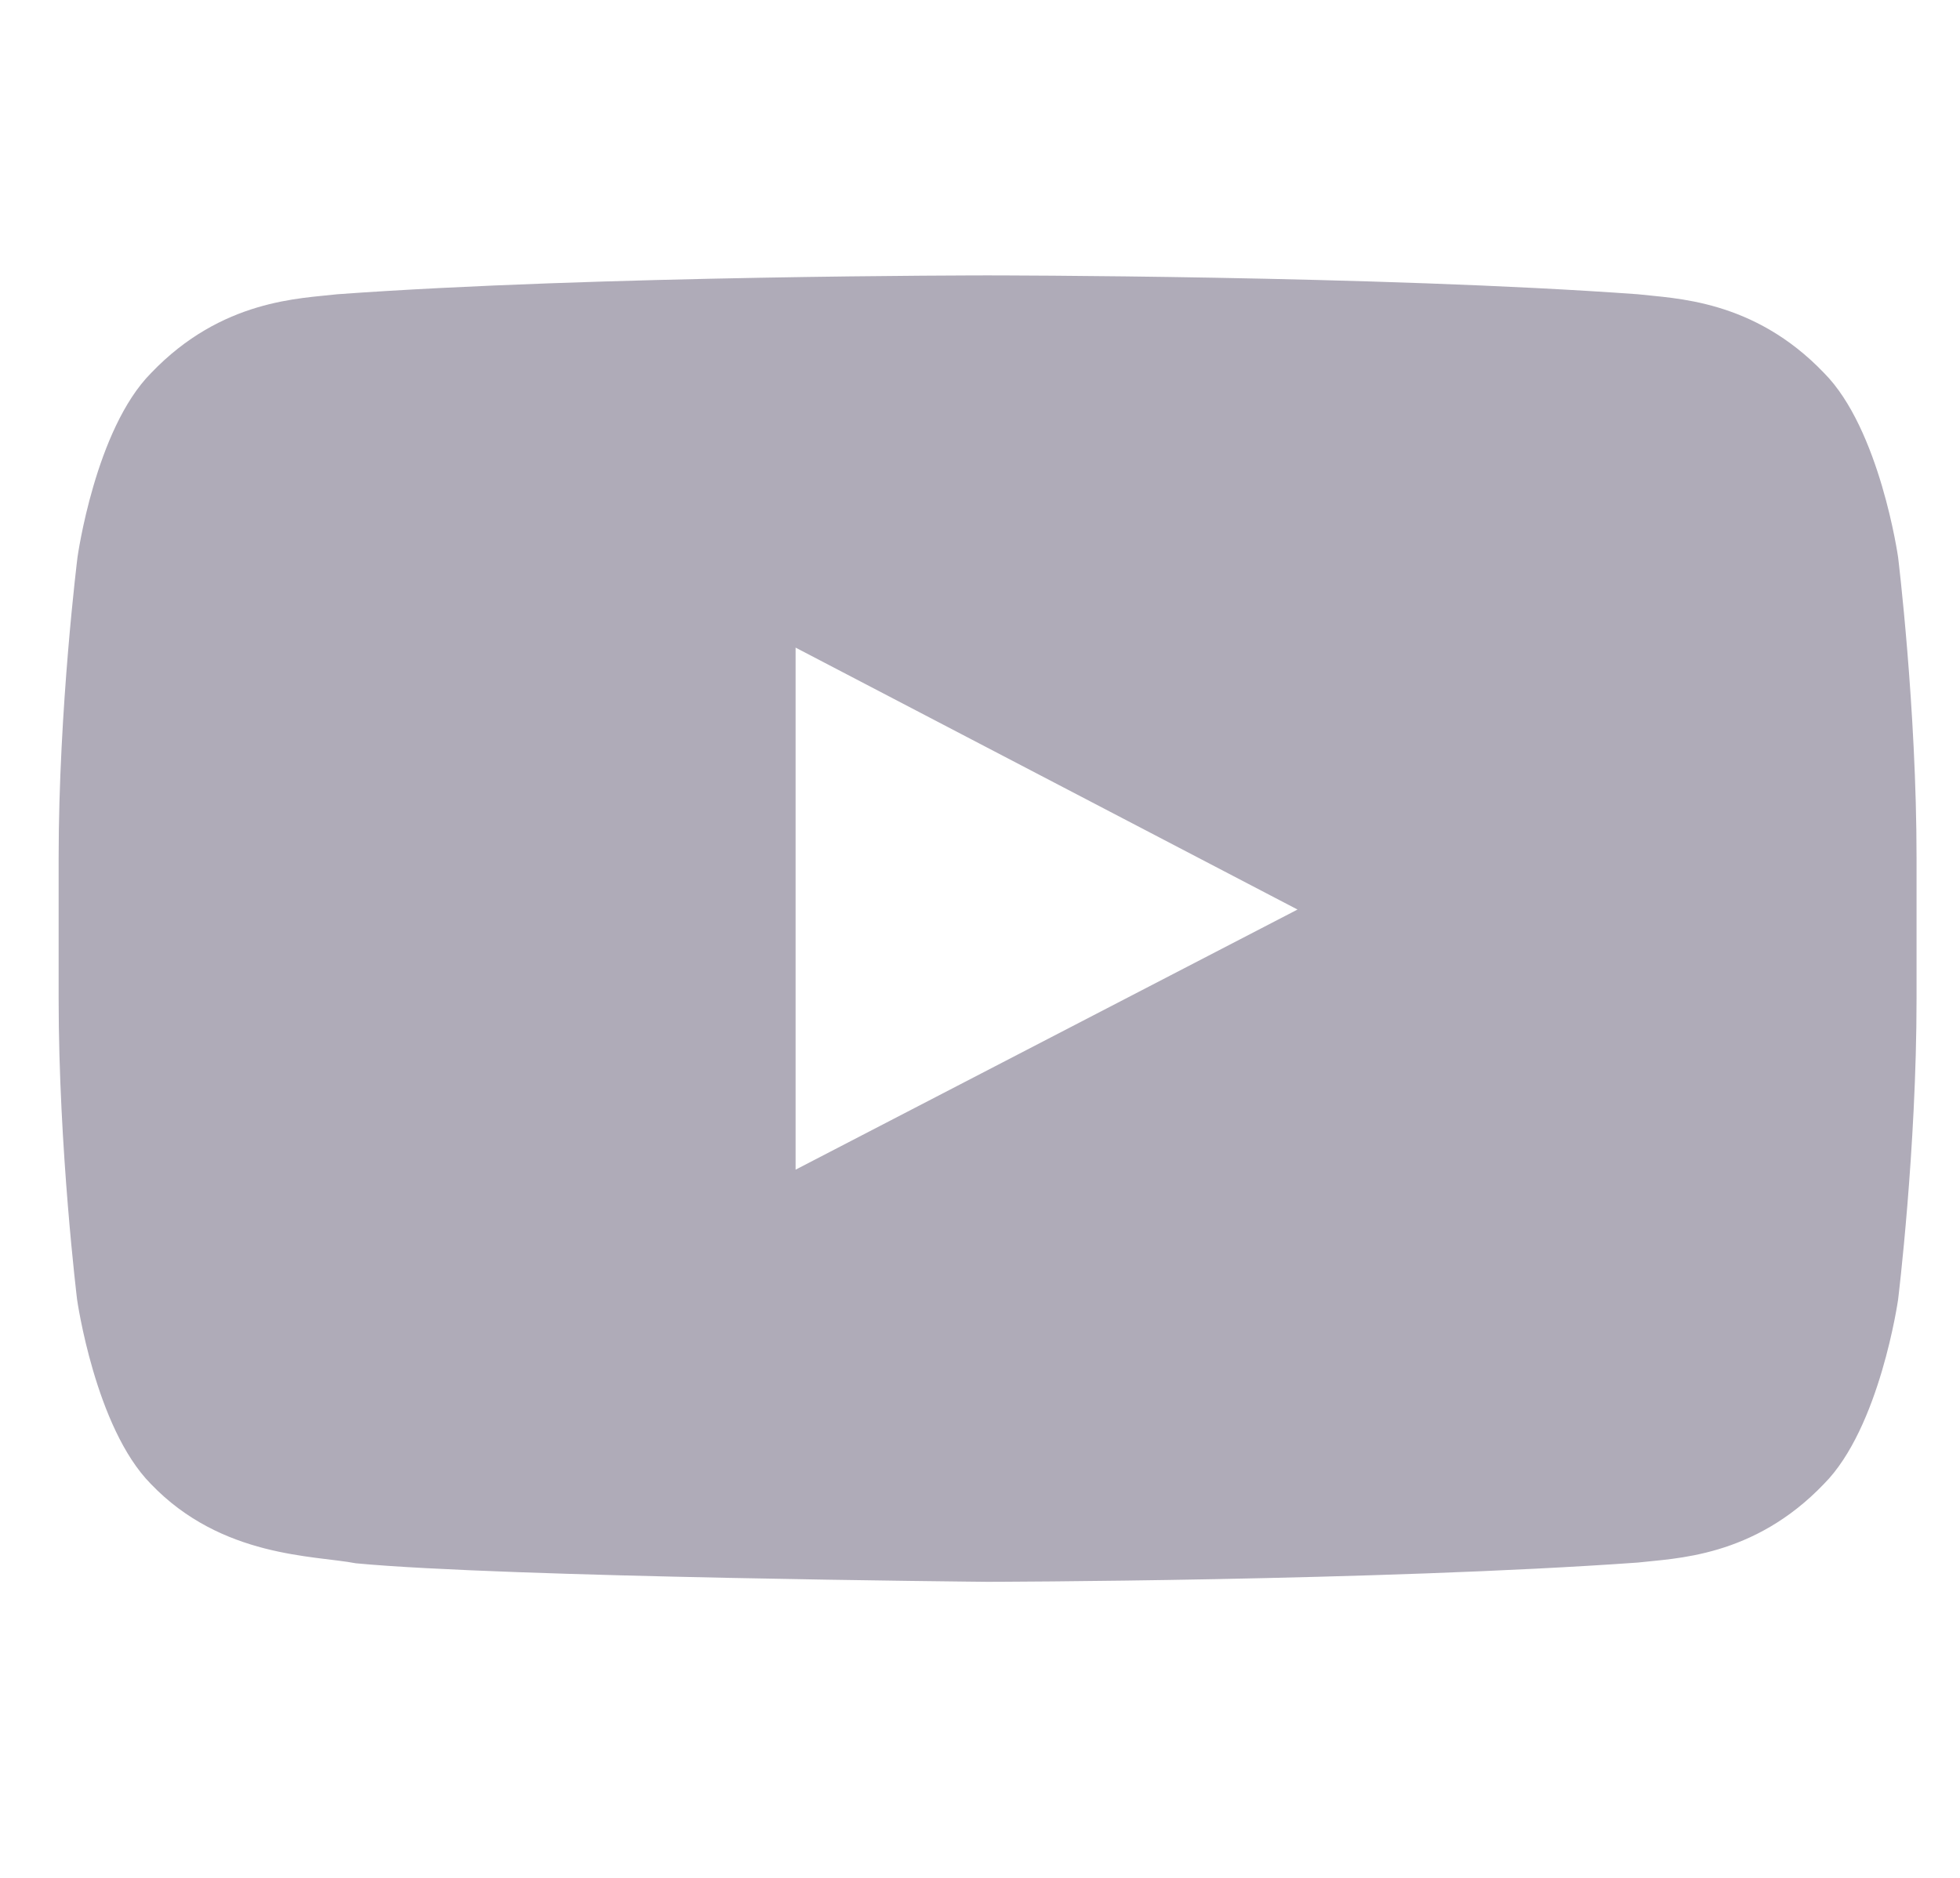 <svg width="24" height="23" viewBox="0 0 24 23" fill="#AFABB8" xmlns="http://www.w3.org/2000/svg">
<g id="Social Icons/YouTube/Negative" clip-path="url(#clip0_84_2452)">
<path id="Vector" d="M23.242 6.825C23.242 6.825 23.02 5.257 22.335 4.568C21.469 3.662 20.5 3.657 20.056 3.604C16.874 3.373 12.097 3.373 12.097 3.373H12.088C12.088 3.373 7.312 3.373 4.13 3.604C3.686 3.657 2.717 3.662 1.851 4.568C1.166 5.257 0.949 6.825 0.949 6.825C0.949 6.825 0.718 8.669 0.718 10.509V12.233C0.718 14.073 0.944 15.917 0.944 15.917C0.944 15.917 1.166 17.485 1.846 18.174C2.713 19.081 3.85 19.049 4.357 19.147C6.179 19.32 12.093 19.374 12.093 19.374C12.093 19.374 16.874 19.365 20.056 19.138C20.5 19.085 21.469 19.081 22.335 18.174C23.02 17.485 23.242 15.917 23.242 15.917C23.242 15.917 23.468 14.077 23.468 12.233V10.509C23.468 8.669 23.242 6.825 23.242 6.825ZM9.742 14.326V7.932L15.888 11.14L9.742 14.326Z" />
</g>
<defs>
<clipPath id="clip0_84_2452">
<rect width="22.751" height="22.751" fill="white" transform="translate(0.718)"/>
</clipPath>
</defs>
</svg>
